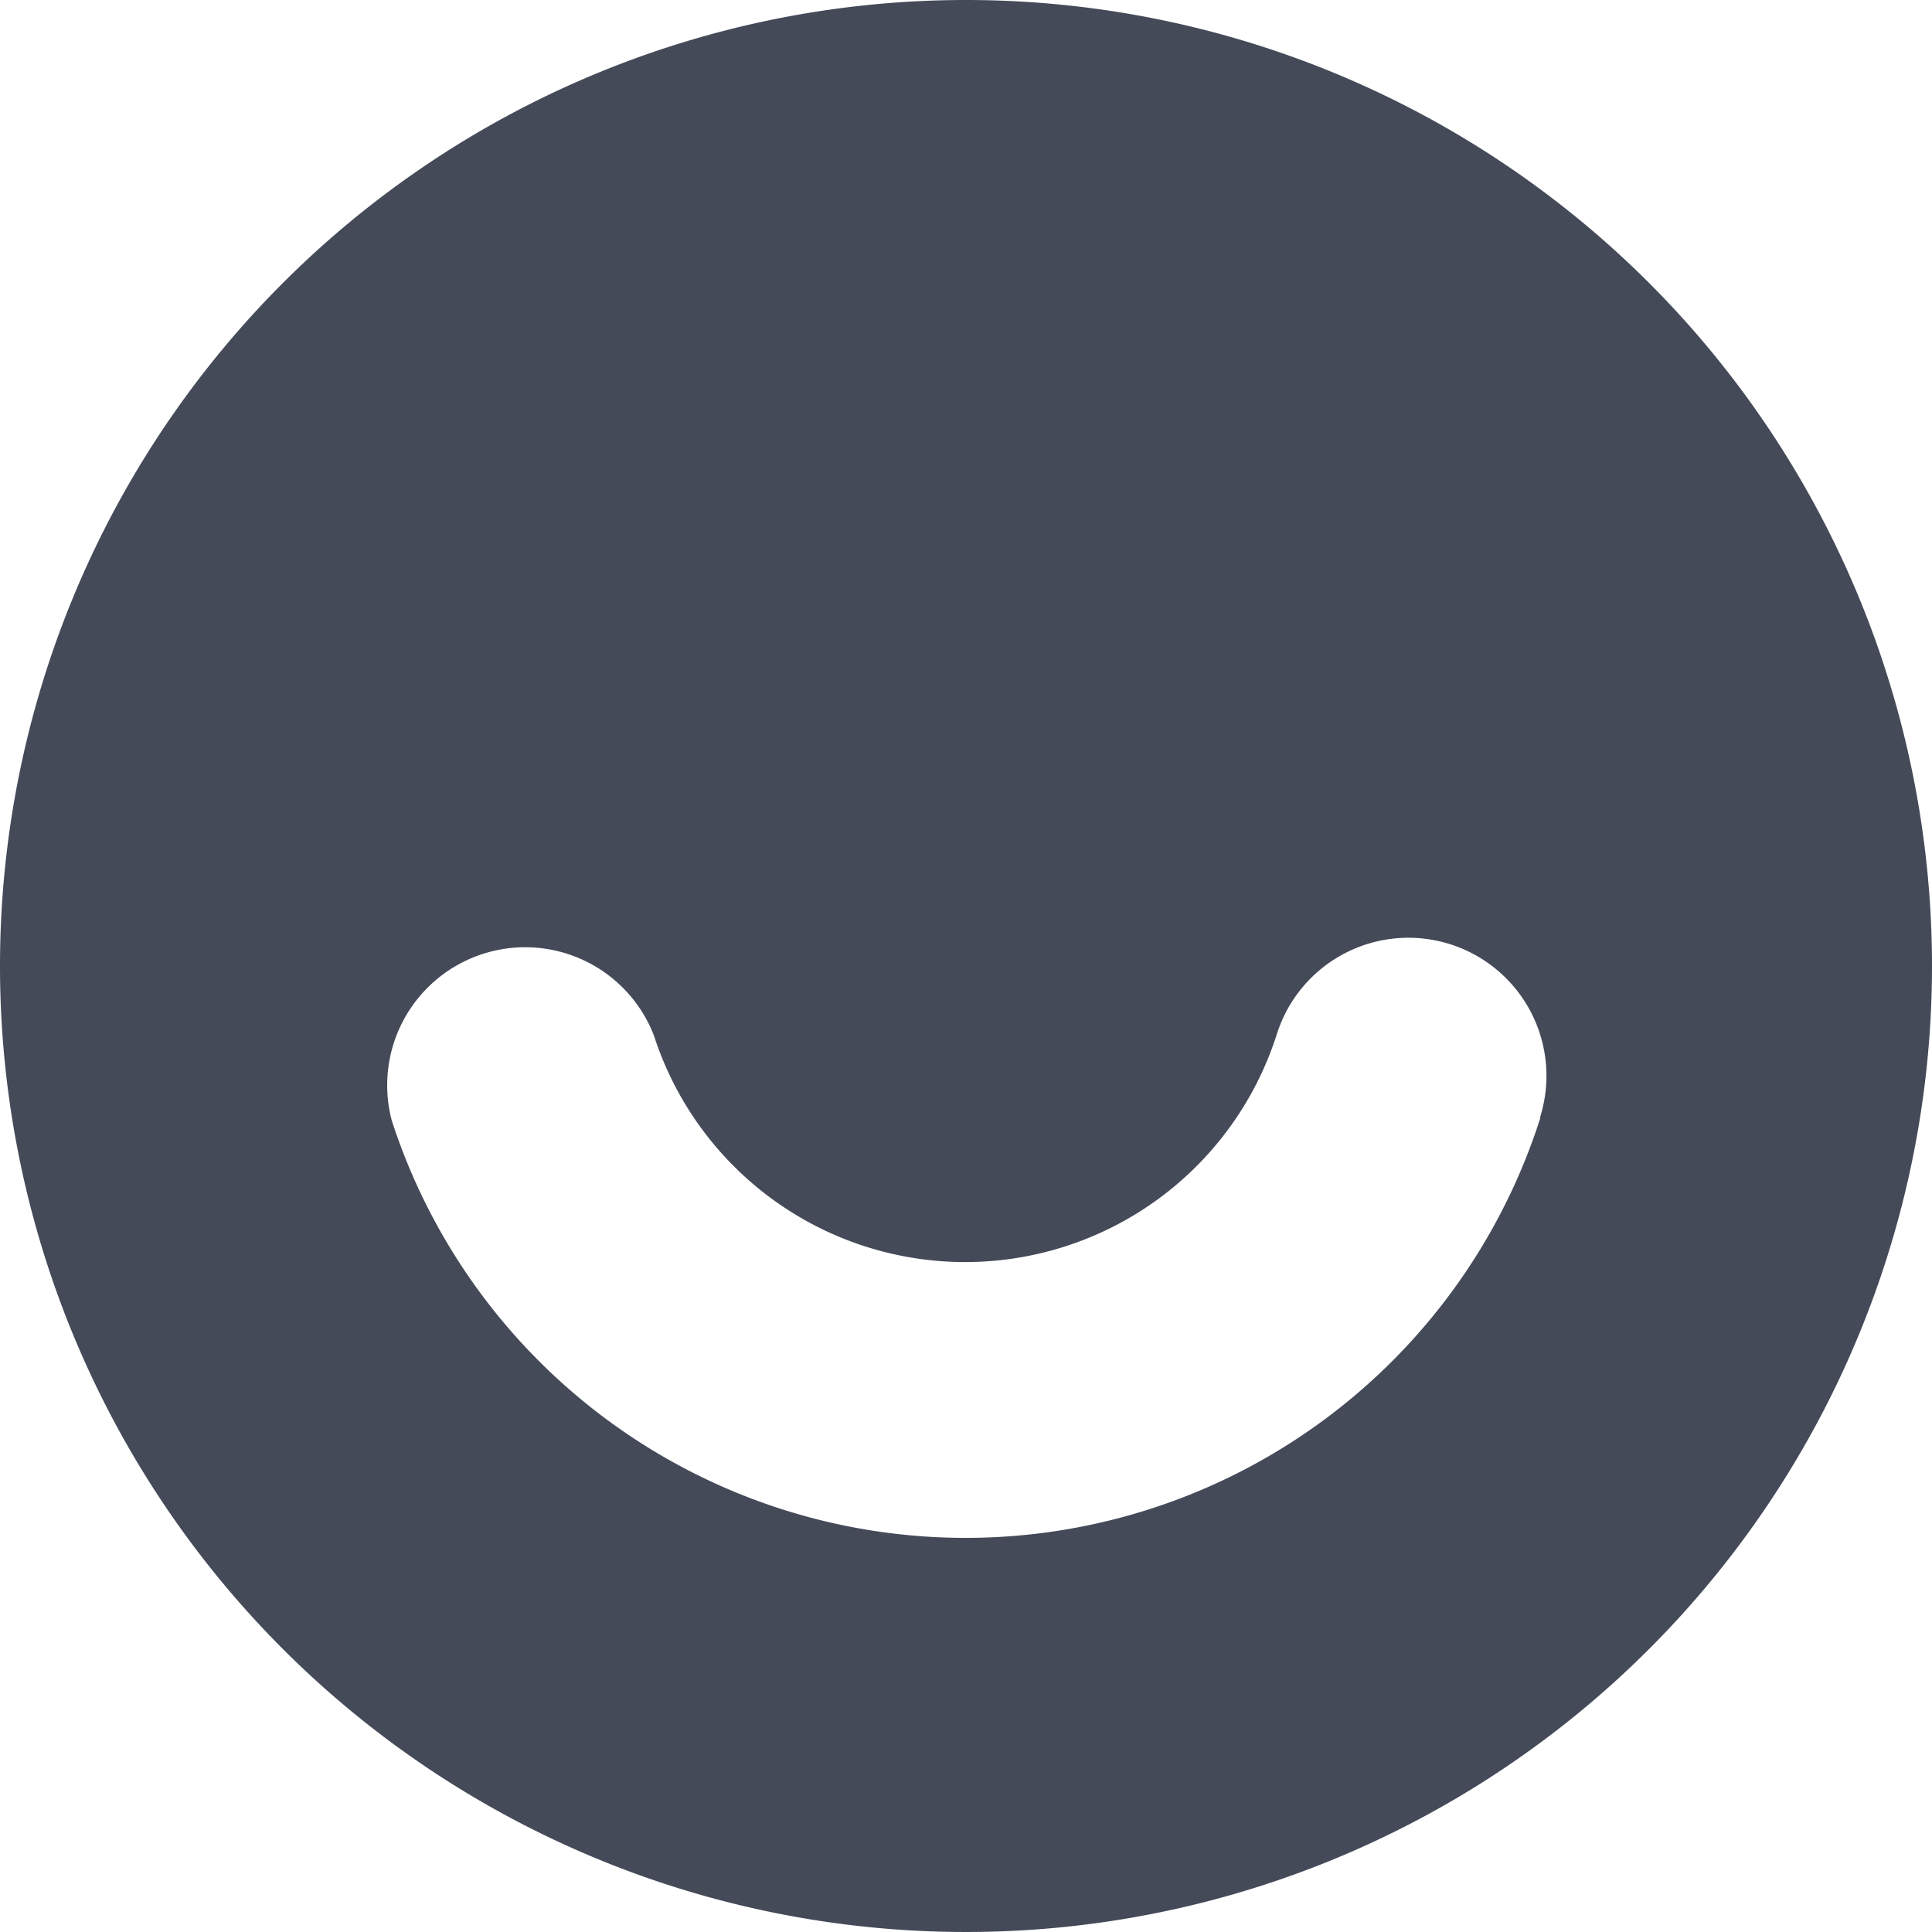 <svg id="BeBold" xmlns="http://www.w3.org/2000/svg" viewBox="0 0 14 14"><defs><style>.cls-1{fill:#444a58;}</style></defs><path id="Emoji-1" class="cls-1" d="M7,0a7,7,0,1,0,7,7A7,7,0,0,0,7,0Zm4.162,8.1h0a4.371,4.371,0,0,1-8.323.02,1,1,0,0,1,1.9-.615,2.37,2.37,0,0,0,4.514-.013,1,1,0,0,1,1.906.607Z"/></svg>